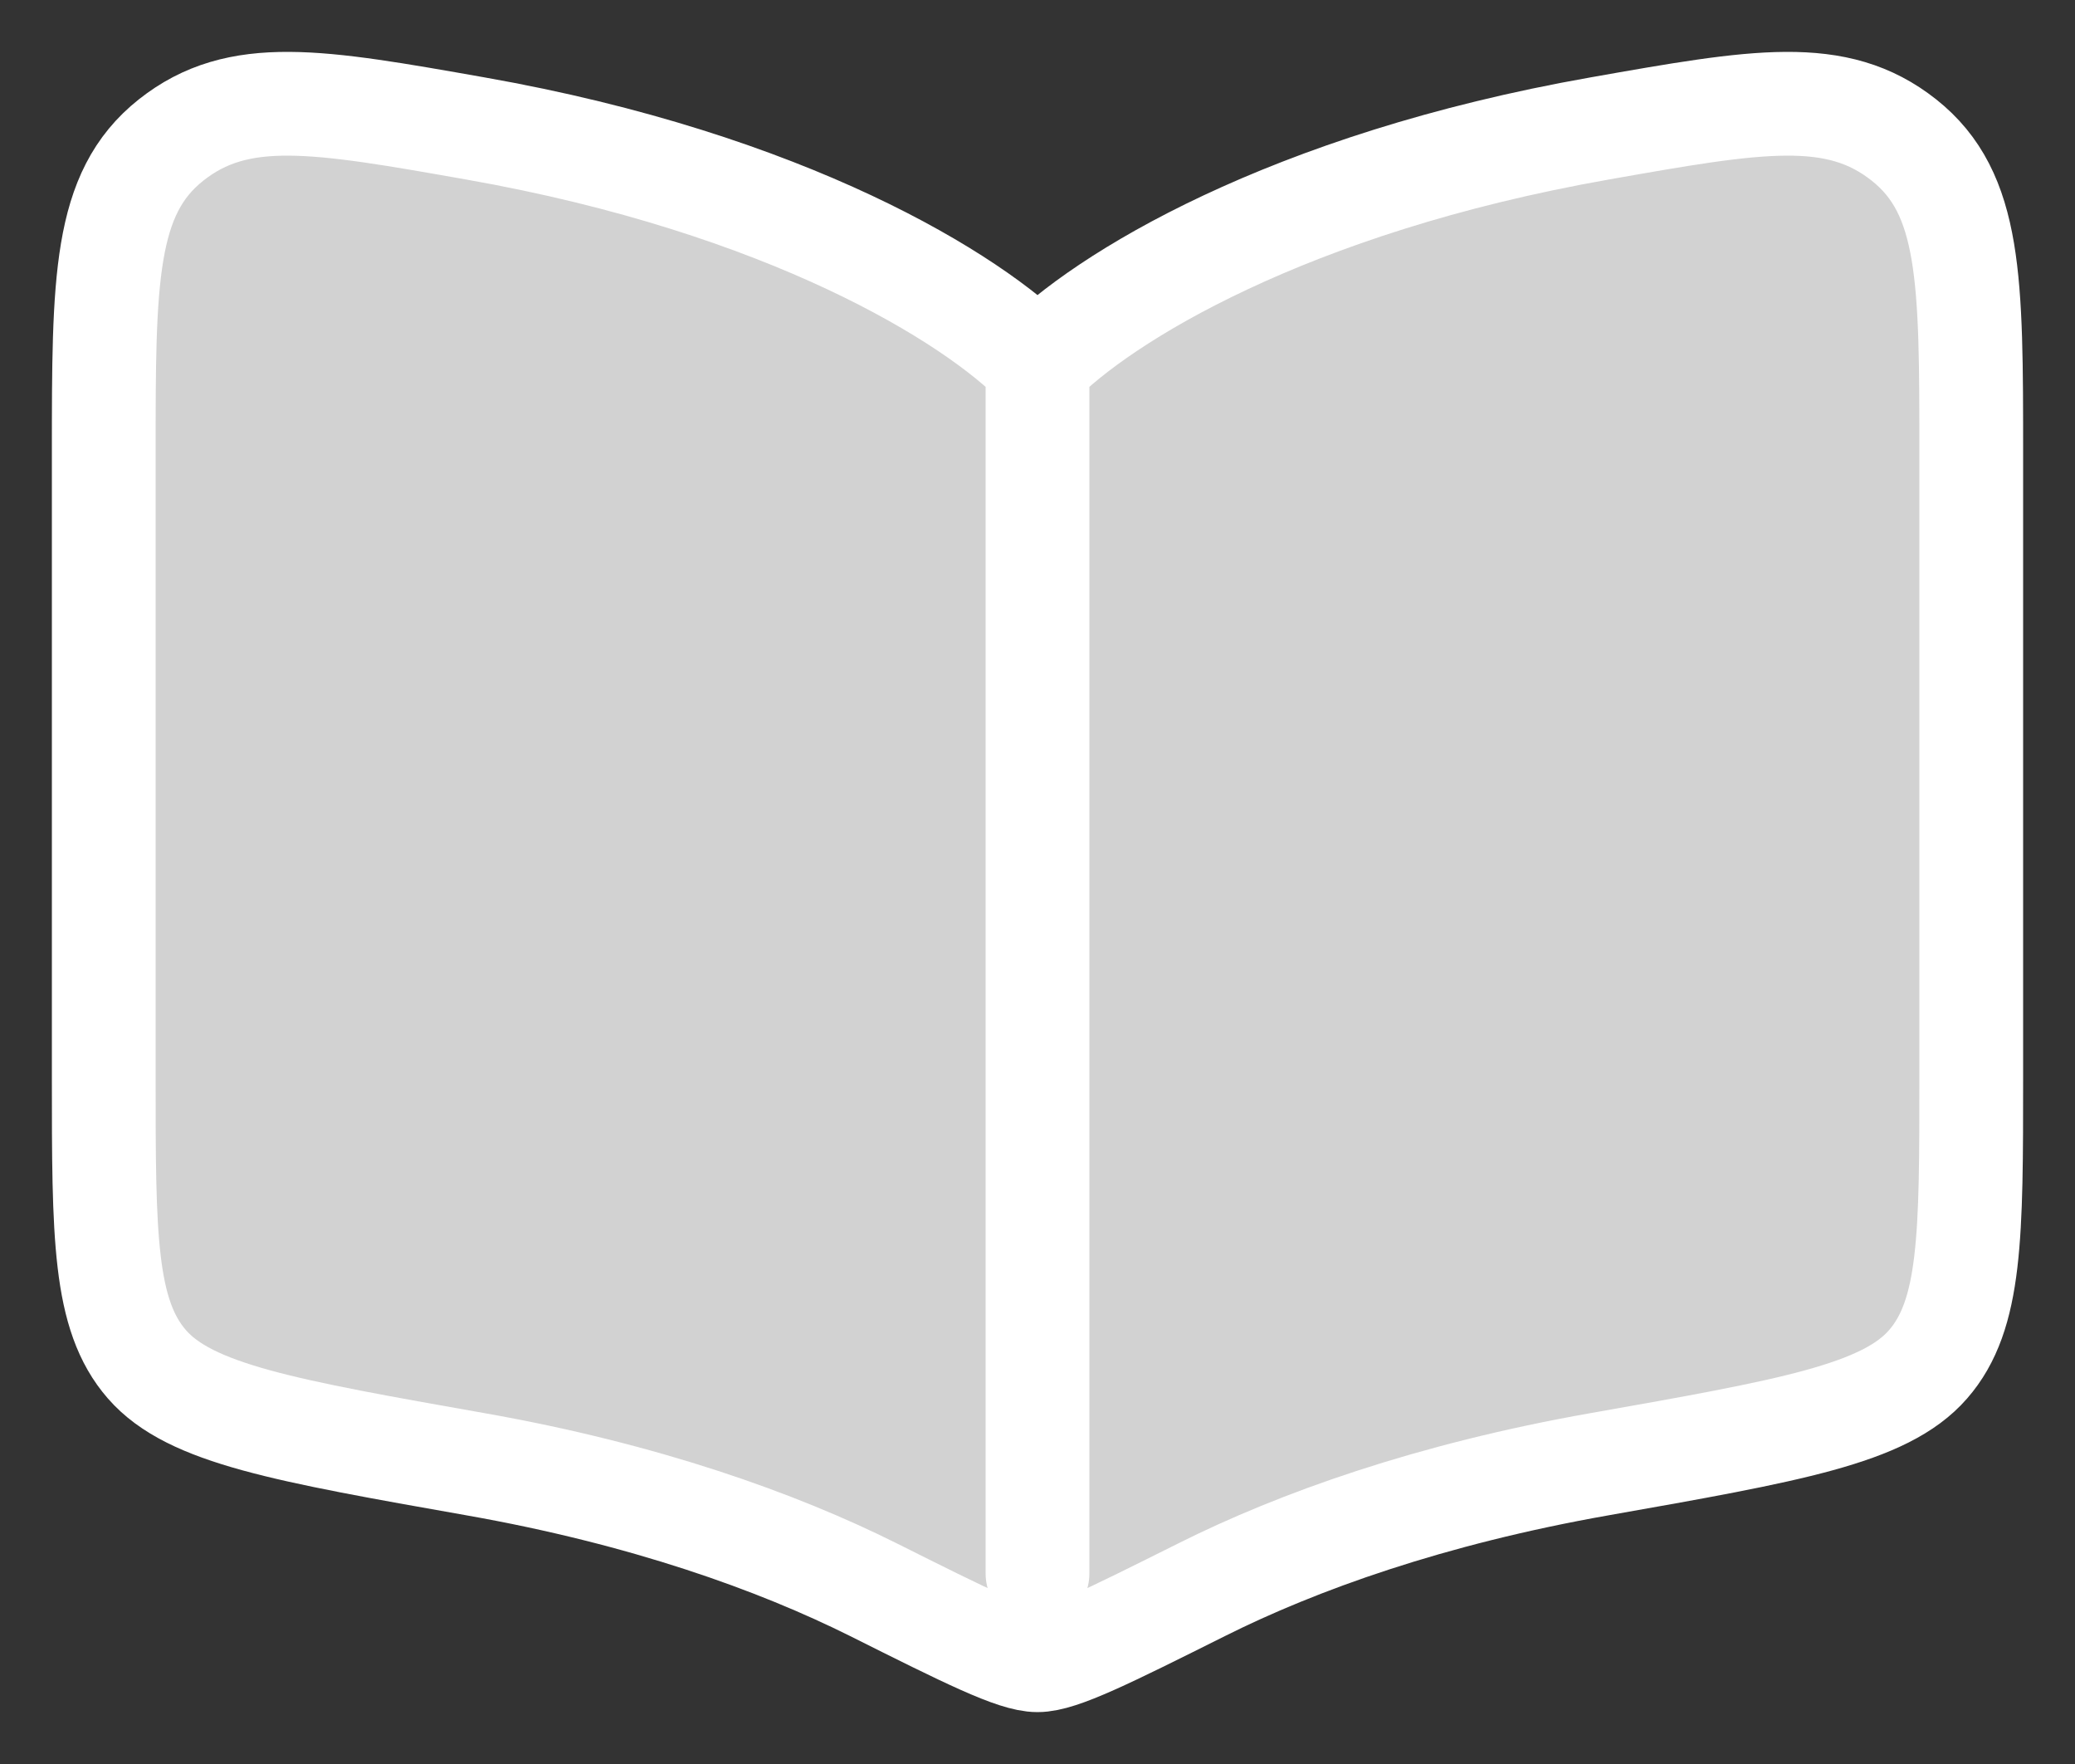 <svg width="20" height="17" viewBox="0 0 20 17" fill="none" xmlns="http://www.w3.org/2000/svg">
<rect x="0" y="0" width="20" height="17" fill="#333333" stroke="none"/>
<path d="M10 3.5V15.167V3.5ZM4.582 1.238C7.59 1.768 9.382 2.877 10 3.513C10.618 2.877 12.41 1.768 15.418 1.238C16.941 0.969 17.702 0.835 18.352 1.35C19 1.864 19 2.7 19 4.372V10.379C19 11.908 19 12.672 18.583 13.149C18.168 13.626 17.251 13.787 15.417 14.111C13.784 14.399 12.508 14.857 11.585 15.319C10.676 15.773 10.222 16 10 16C9.778 16 9.323 15.773 8.416 15.319C7.492 14.858 6.216 14.399 4.582 14.111C2.75 13.787 1.833 13.626 1.417 13.149C1 12.672 1 11.908 1 10.379V4.372C1 2.7 1 1.864 1.648 1.35C2.298 0.835 3.059 0.969 4.582 1.238Z" fill="#D2D2D2"/>
<path d="M10 3.5V15.167M4.582 1.238C7.59 1.768 9.382 2.877 10 3.513C10.618 2.877 12.41 1.768 15.418 1.238C16.941 0.969 17.702 0.835 18.352 1.35C19 1.864 19 2.7 19 4.372V10.379C19 11.908 19 12.672 18.583 13.149C18.168 13.626 17.251 13.787 15.417 14.111C13.784 14.399 12.508 14.857 11.585 15.319C10.676 15.773 10.222 16 10 16C9.778 16 9.323 15.773 8.416 15.319C7.492 14.858 6.216 14.399 4.582 14.111C2.75 13.787 1.833 13.626 1.417 13.149C1 12.672 1 11.908 1 10.379V4.372C1 2.7 1 1.864 1.648 1.35C2.298 0.835 3.059 0.969 4.582 1.238Z" stroke="white" stroke-linecap="round" stroke-linejoin="round"/>
</svg>
